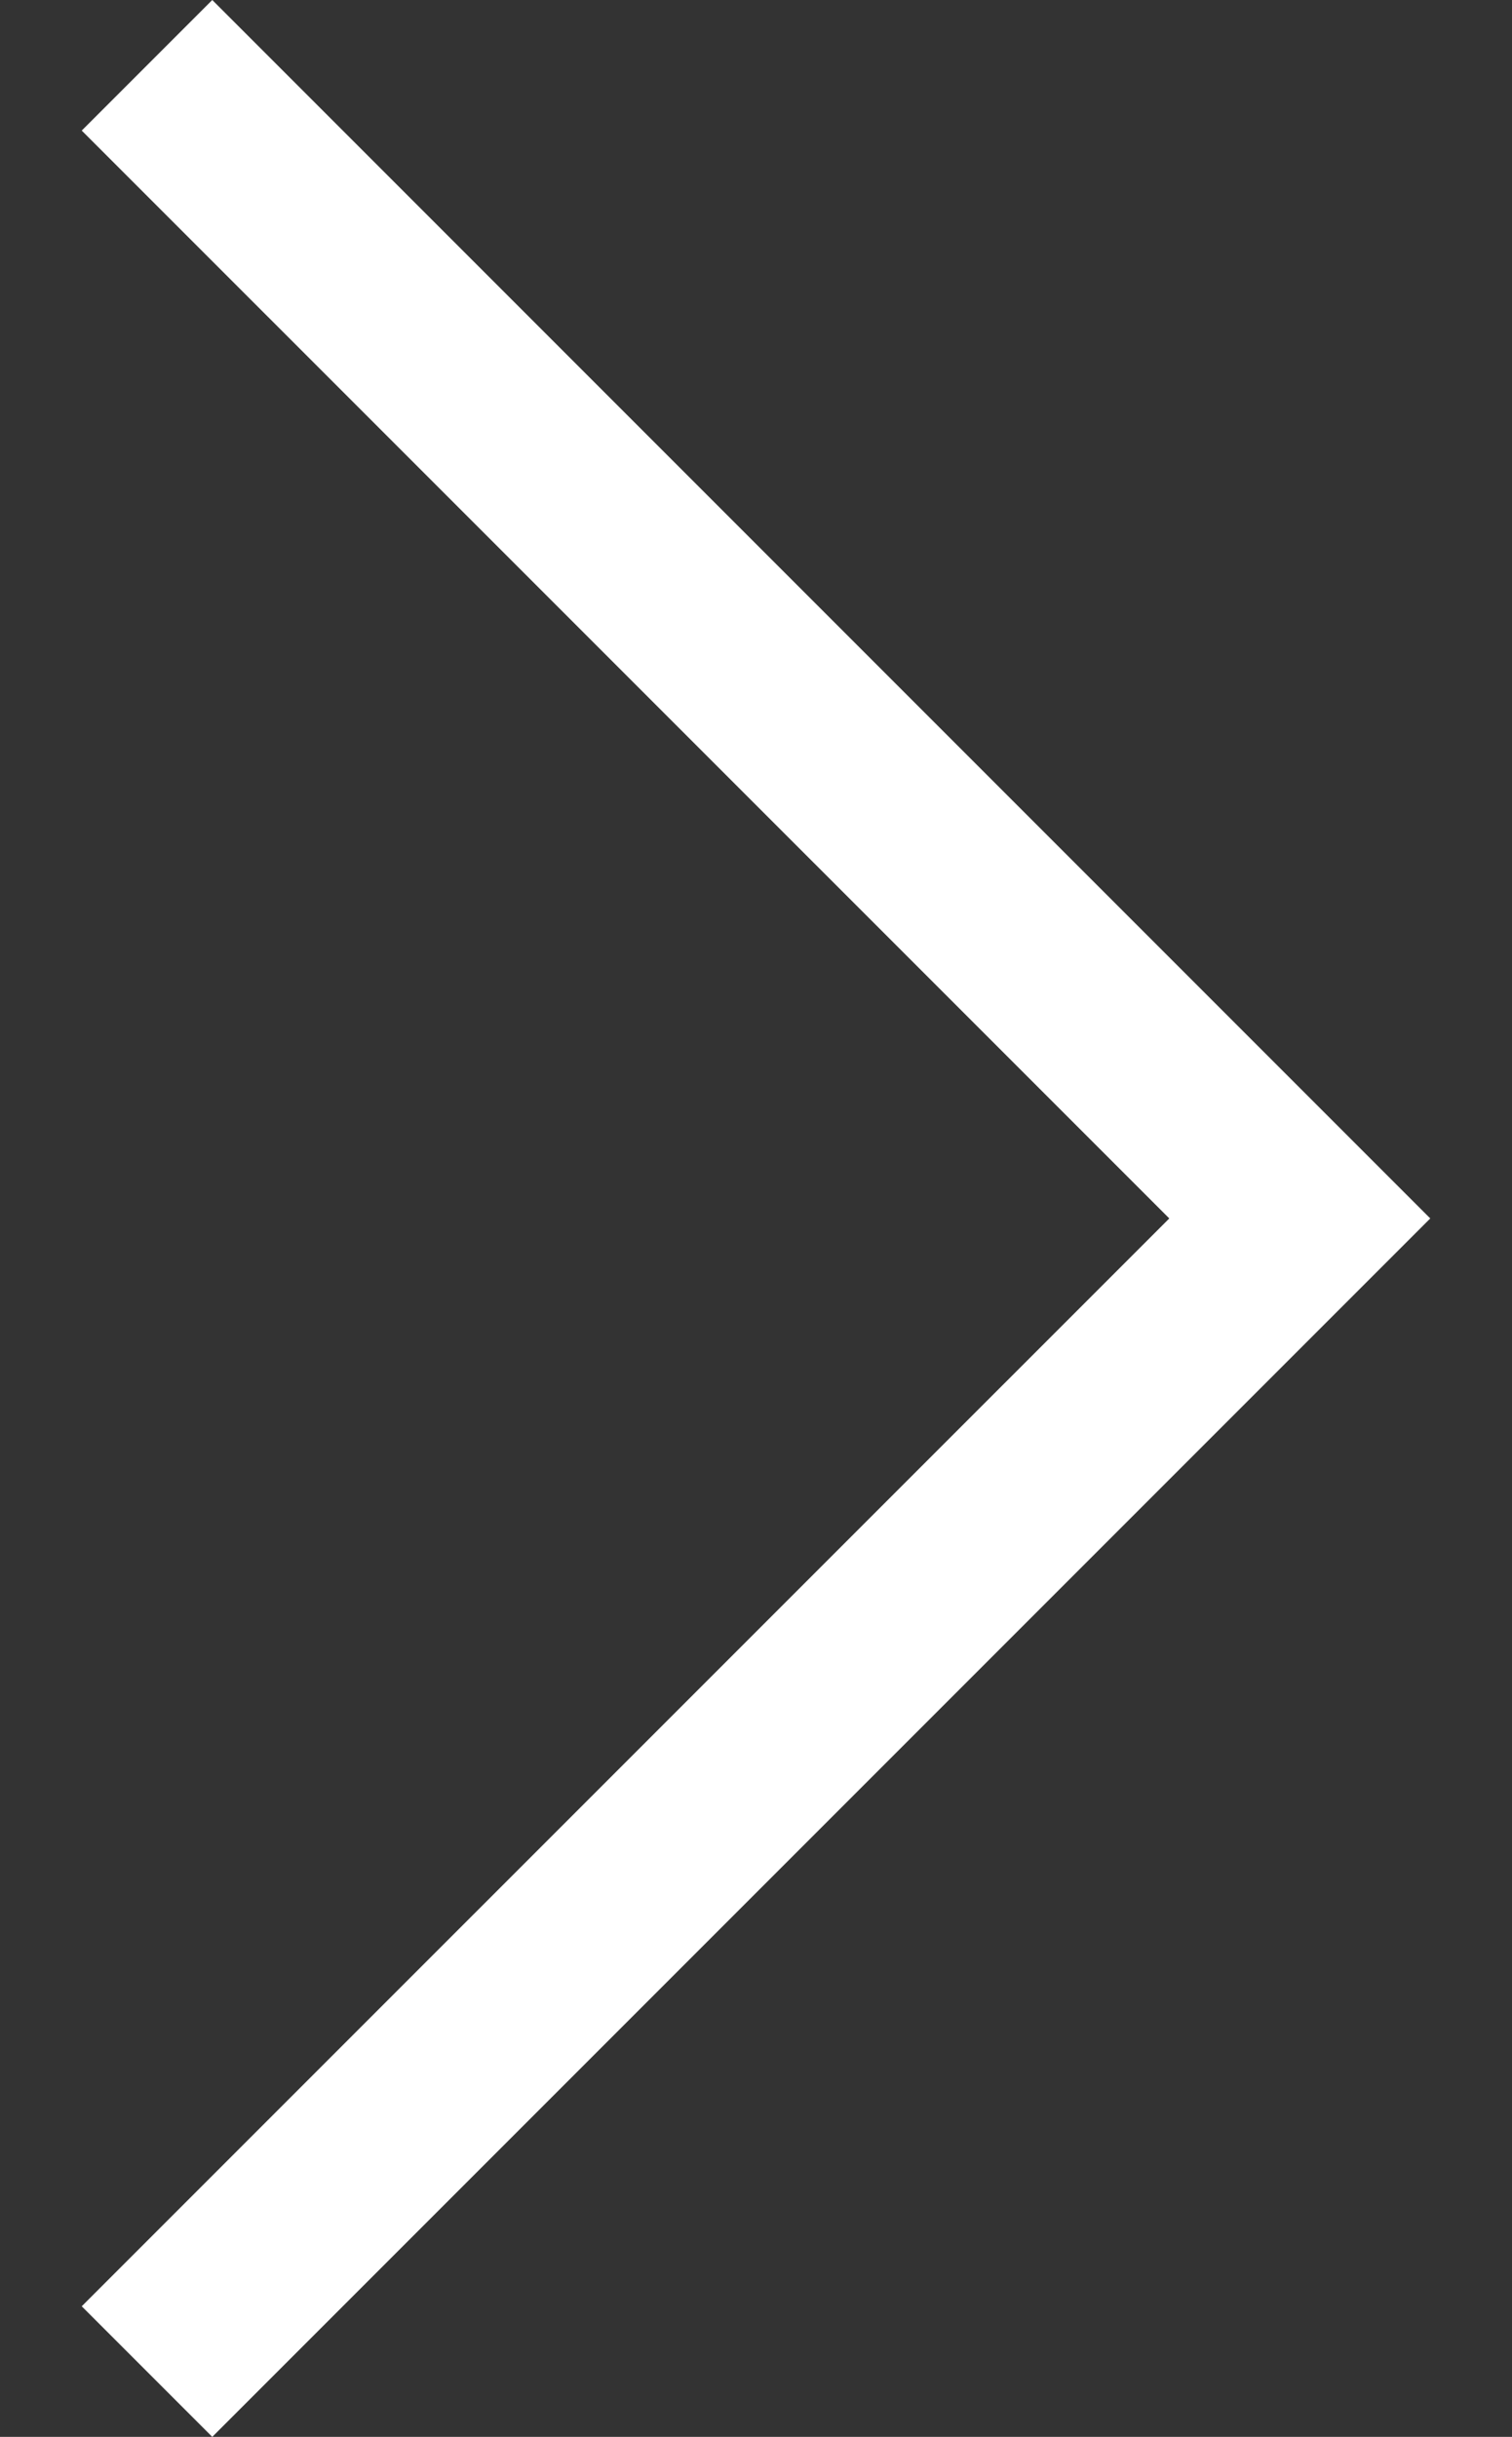 <?xml version="1.0" encoding="utf-8"?>
<!-- Generator: Adobe Illustrator 17.1.0, SVG Export Plug-In . SVG Version: 6.00 Build 0)  -->
<!DOCTYPE svg PUBLIC "-//W3C//DTD SVG 1.0//EN" "http://www.w3.org/TR/2001/REC-SVG-20010904/DTD/svg10.dtd">
<svg version="1.0" id="Capa_1" xmlns="http://www.w3.org/2000/svg" xmlns:xlink="http://www.w3.org/1999/xlink" x="0px" y="0px"
	 viewBox="0 0 18 29" enable-background="new 0 0 18 29" xml:space="preserve">
<rect x="0" y="0" width="18" height="29" fill="#333333" stroke="none"/>
<polygon fill="#FFFFFF" points="15.473,12.946 2.527,0 0.973,1.554 13.92,14.5 0.973,27.446 2.527,29 15.473,16.054 17.027,14.5 "/>
</svg>
